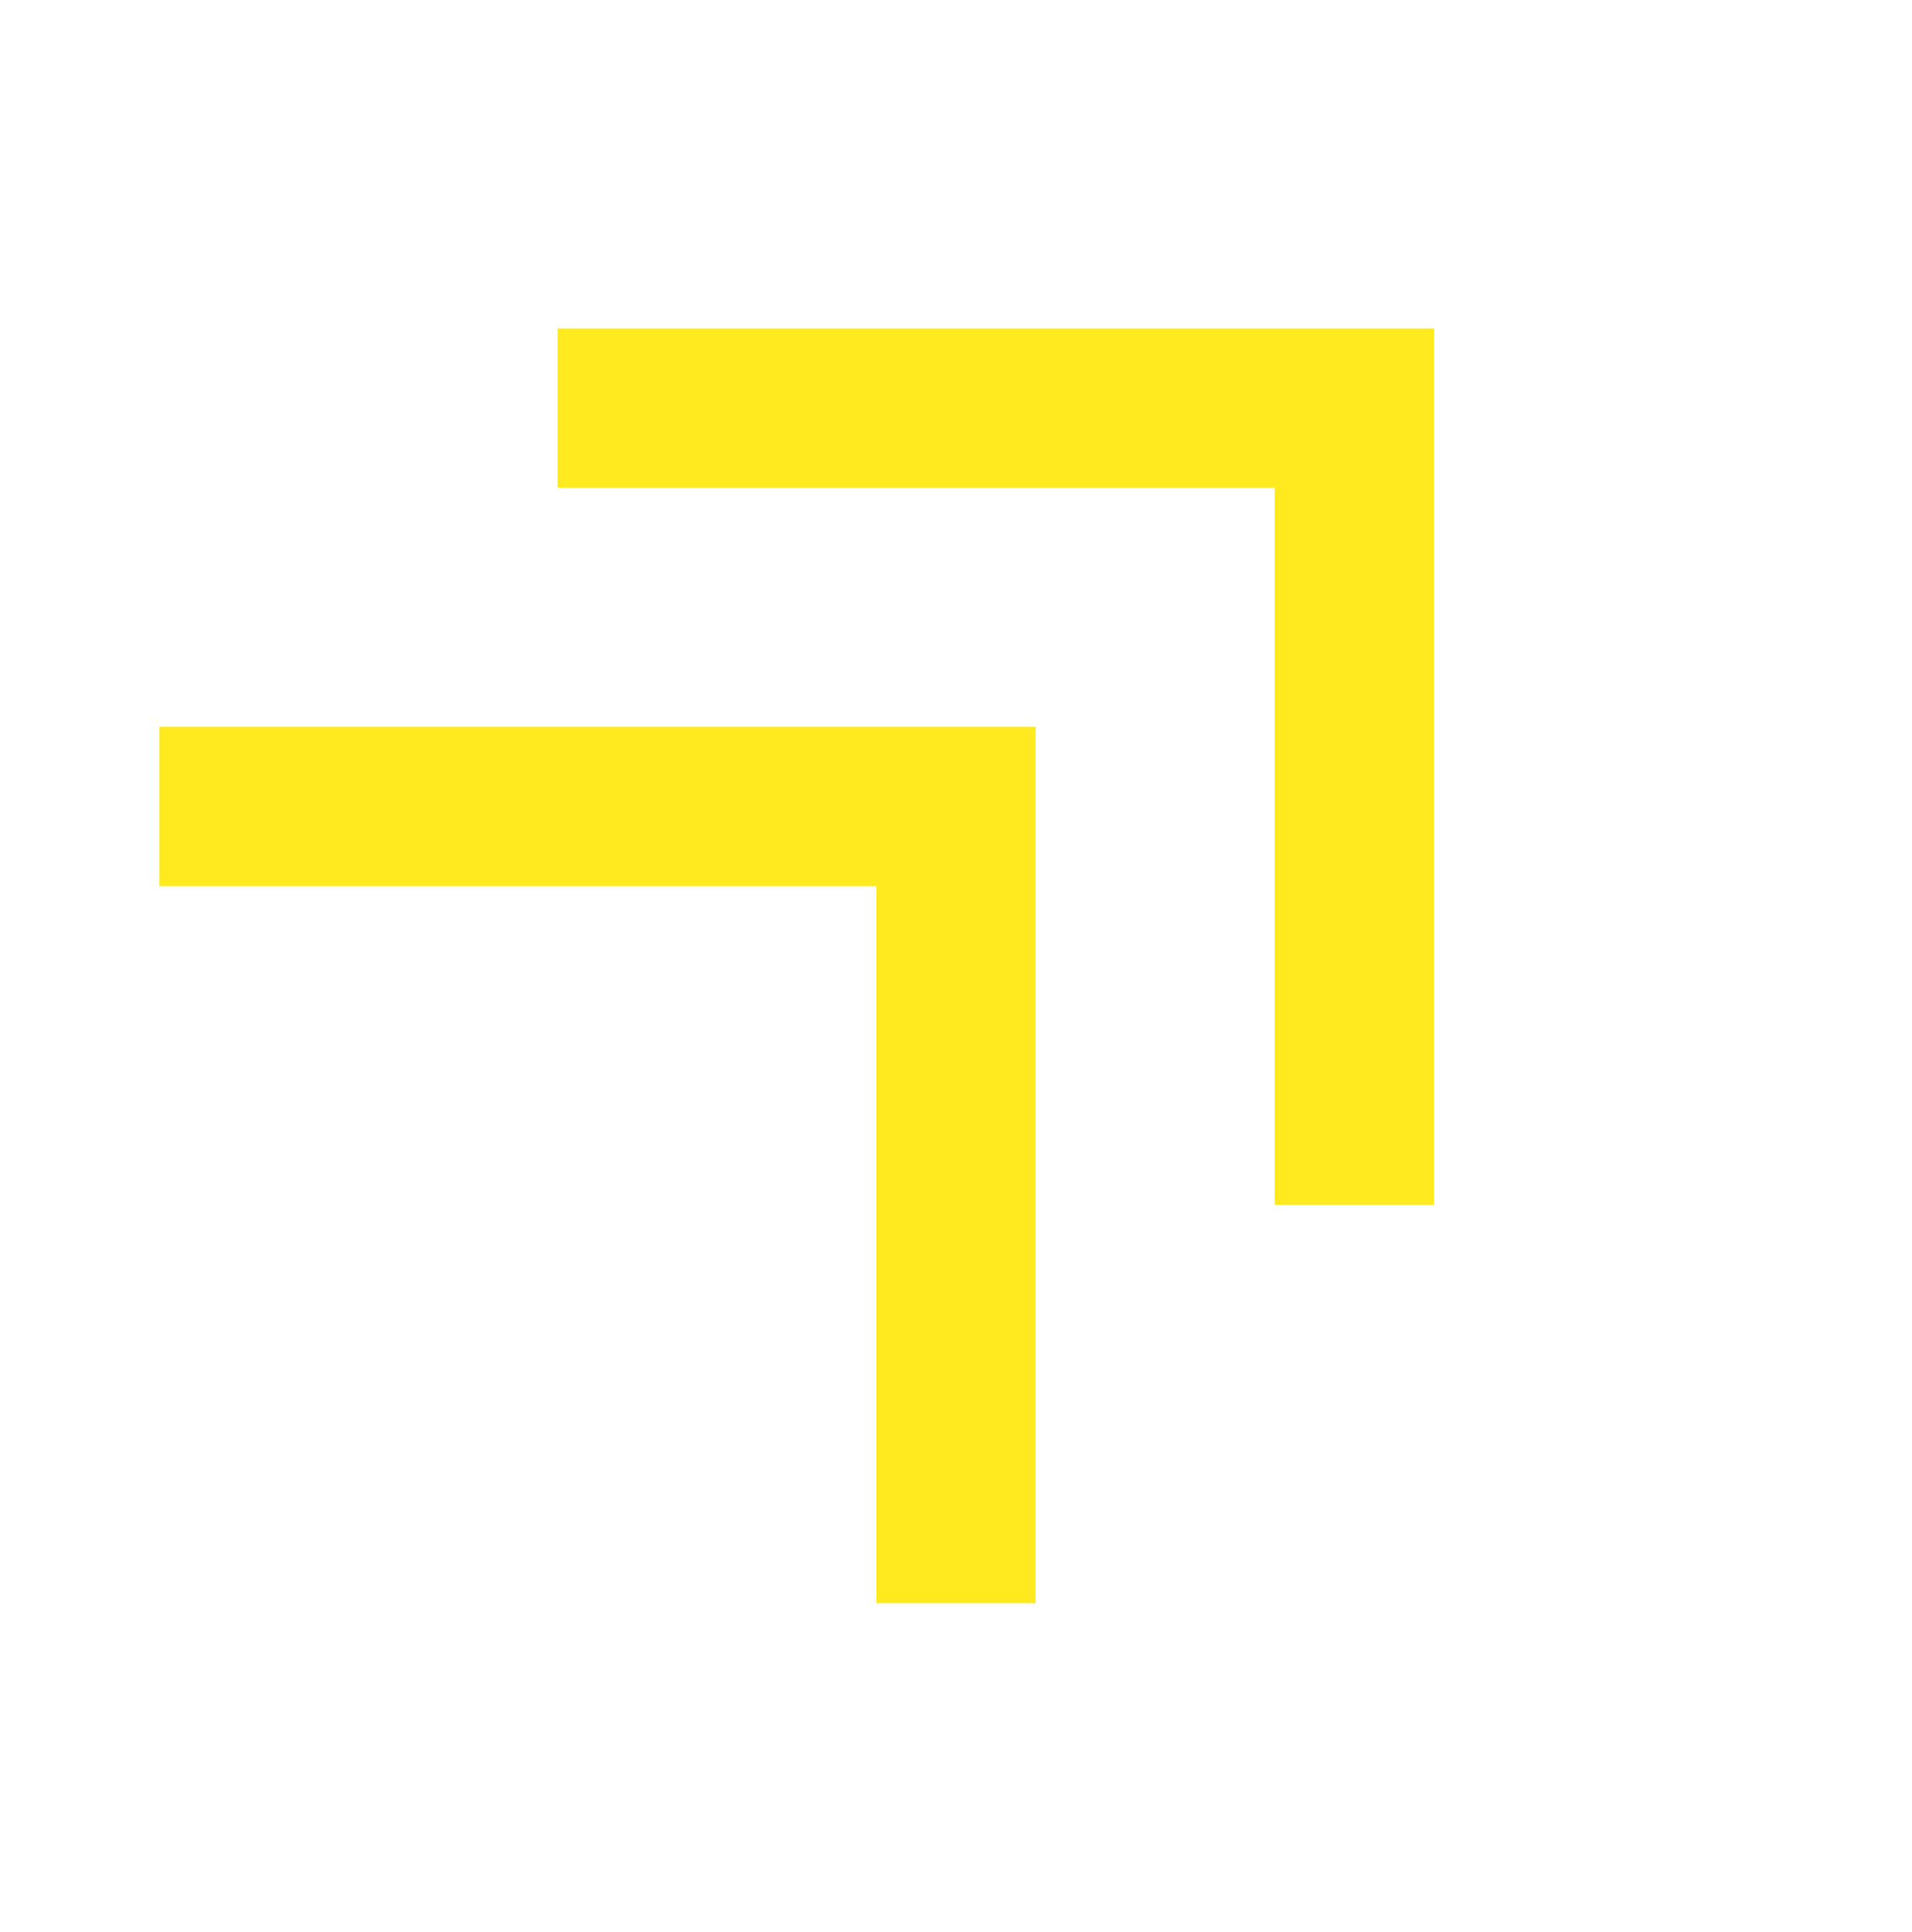 <svg width="98" height="99" viewBox="0 0 98 99" fill="none" xmlns="http://www.w3.org/2000/svg">
<path d="M73.5 16.833L73.5 61.75L65.333 61.75L65.333 25L28.583 25L28.583 16.833L73.5 16.833ZM53.083 37.25L53.083 82.167L44.917 82.167L44.917 45.417L8.167 45.417L8.167 37.25L53.083 37.25Z" fill="#FEEA1E"/>
</svg>
